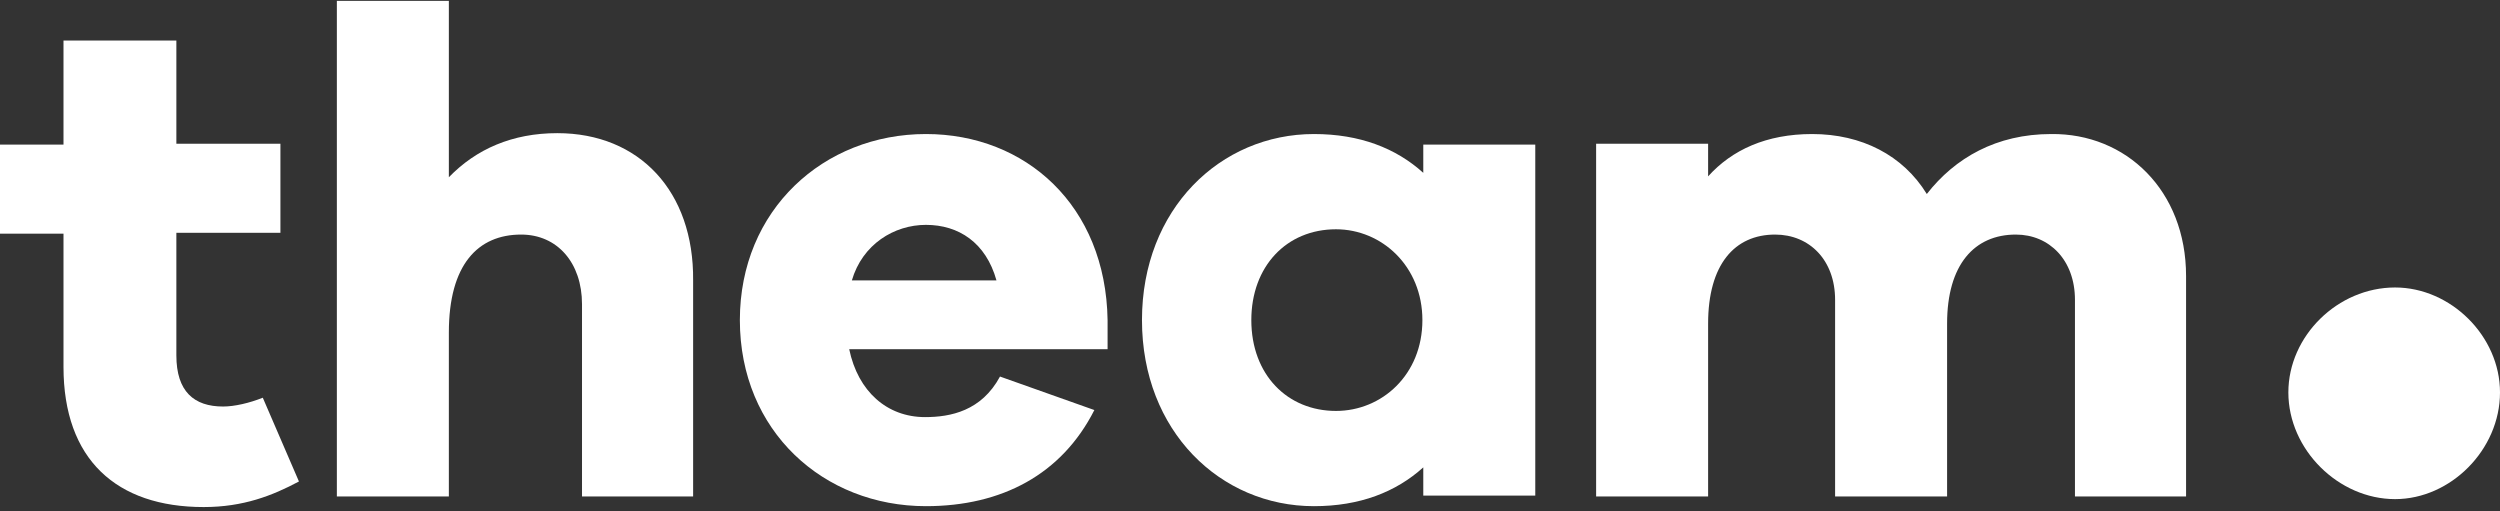<?xml version="1.0" encoding="utf-8"?>
<!-- Generator: Adobe Illustrator 22.0.1, SVG Export Plug-In . SVG Version: 6.00 Build 0)  -->
<svg version="1.1" id="Capa_1" xmlns="http://www.w3.org/2000/svg" xmlns:xlink="http://www.w3.org/1999/xlink" x="0px" y="0px"
	 viewBox="0 0 283.5 58" style="enable-background:new 0 0 283.5 58;" xml:space="preserve">
<rect x="0" y="0" width="283.5" height="58" fill="#333333" stroke="none"/>
<style type="text/css">
	.st0{fill:#FFFFFF;}
</style>
<g>
	<path class="st0" d="M247.9,31.3v25h-12.6V34c0-4.5-2.9-7.4-6.7-7.4c-4.7,0-7.8,3.4-7.8,10.1v19.6h-12.7V34c0-4.5-2.9-7.4-6.8-7.4
		c-4.6,0-7.6,3.4-7.6,10.1v19.6H181V16.3h12.7V20c2.7-3,6.6-4.8,11.8-4.8c5.6,0,10.3,2.4,13,6.8c3.2-4.1,7.9-6.8,14.1-6.8
		C241.1,15.1,247.9,21.6,247.9,31.3z"/>
	<path class="st0" d="M29.8,45.1c-1.5,0.6-3.2,1-4.5,1c-3.3,0-5.3-1.7-5.3-5.8V26.4h11.8V16.3H20V4.6H7.2v11.8H0v10.1h7.2v15.1
		c0,10.5,6,15.9,15.9,15.9c4.5,0,7.8-1.3,10.8-2.9L29.8,45.1z"/>
	<path class="st0" d="M63.2,15.1c-5.1,0-9.2,1.8-12.3,5V0.1H38.2v56.2h12.7V37.7c0-7.7,3.3-11.1,8.2-11.1c4.1,0,6.9,3.2,6.9,7.9
		v21.8h12.6V31.8C78.7,21.7,72.5,15.1,63.2,15.1z"/>
	<path class="st0" d="M113.4,42.7c-2.1,3.9-5.6,4.6-8.5,4.6c-4.3,0-7.6-2.9-8.6-7.7h29.3v-3.3c-0.2-13-9.3-21.1-20.6-21.1
		c-11.6,0-21.1,8.6-21.1,21.1c0,12.6,9.5,21.1,21.1,21.1c8.6,0,15.4-3.6,19.1-10.9L113.4,42.7z M105,25.5c3.7,0,6.8,2,8,6.3H96.6
		C97.8,27.7,101.4,25.5,105,25.5z"/>
	<path class="st0" d="M174.1,56.2h-12.7v-3.2c-3.1,2.8-7.2,4.4-12.4,4.4c-10.6,0-19.5-8.5-19.5-21.1c0-12.6,8.9-21.1,19.5-21.1
		c5.2,0,9.3,1.6,12.4,4.4v-3.2h12.7V56.2z M161.3,36.3c0-6.1-4.6-10.3-9.8-10.3c-5.6,0-9.6,4.2-9.6,10.3c0,6.2,4.1,10.3,9.6,10.3
		C156.7,46.6,161.3,42.5,161.3,36.3z"/>
	<path class="st0" d="M283.5,44.5c0,6.5-5.6,12.1-11.9,12.1c-6.4,0-12.1-5.6-12.1-12.1c0-6.4,5.6-11.9,12.1-11.9
		C277.9,32.6,283.5,38.1,283.5,44.5z"/>
</g>
</svg>
